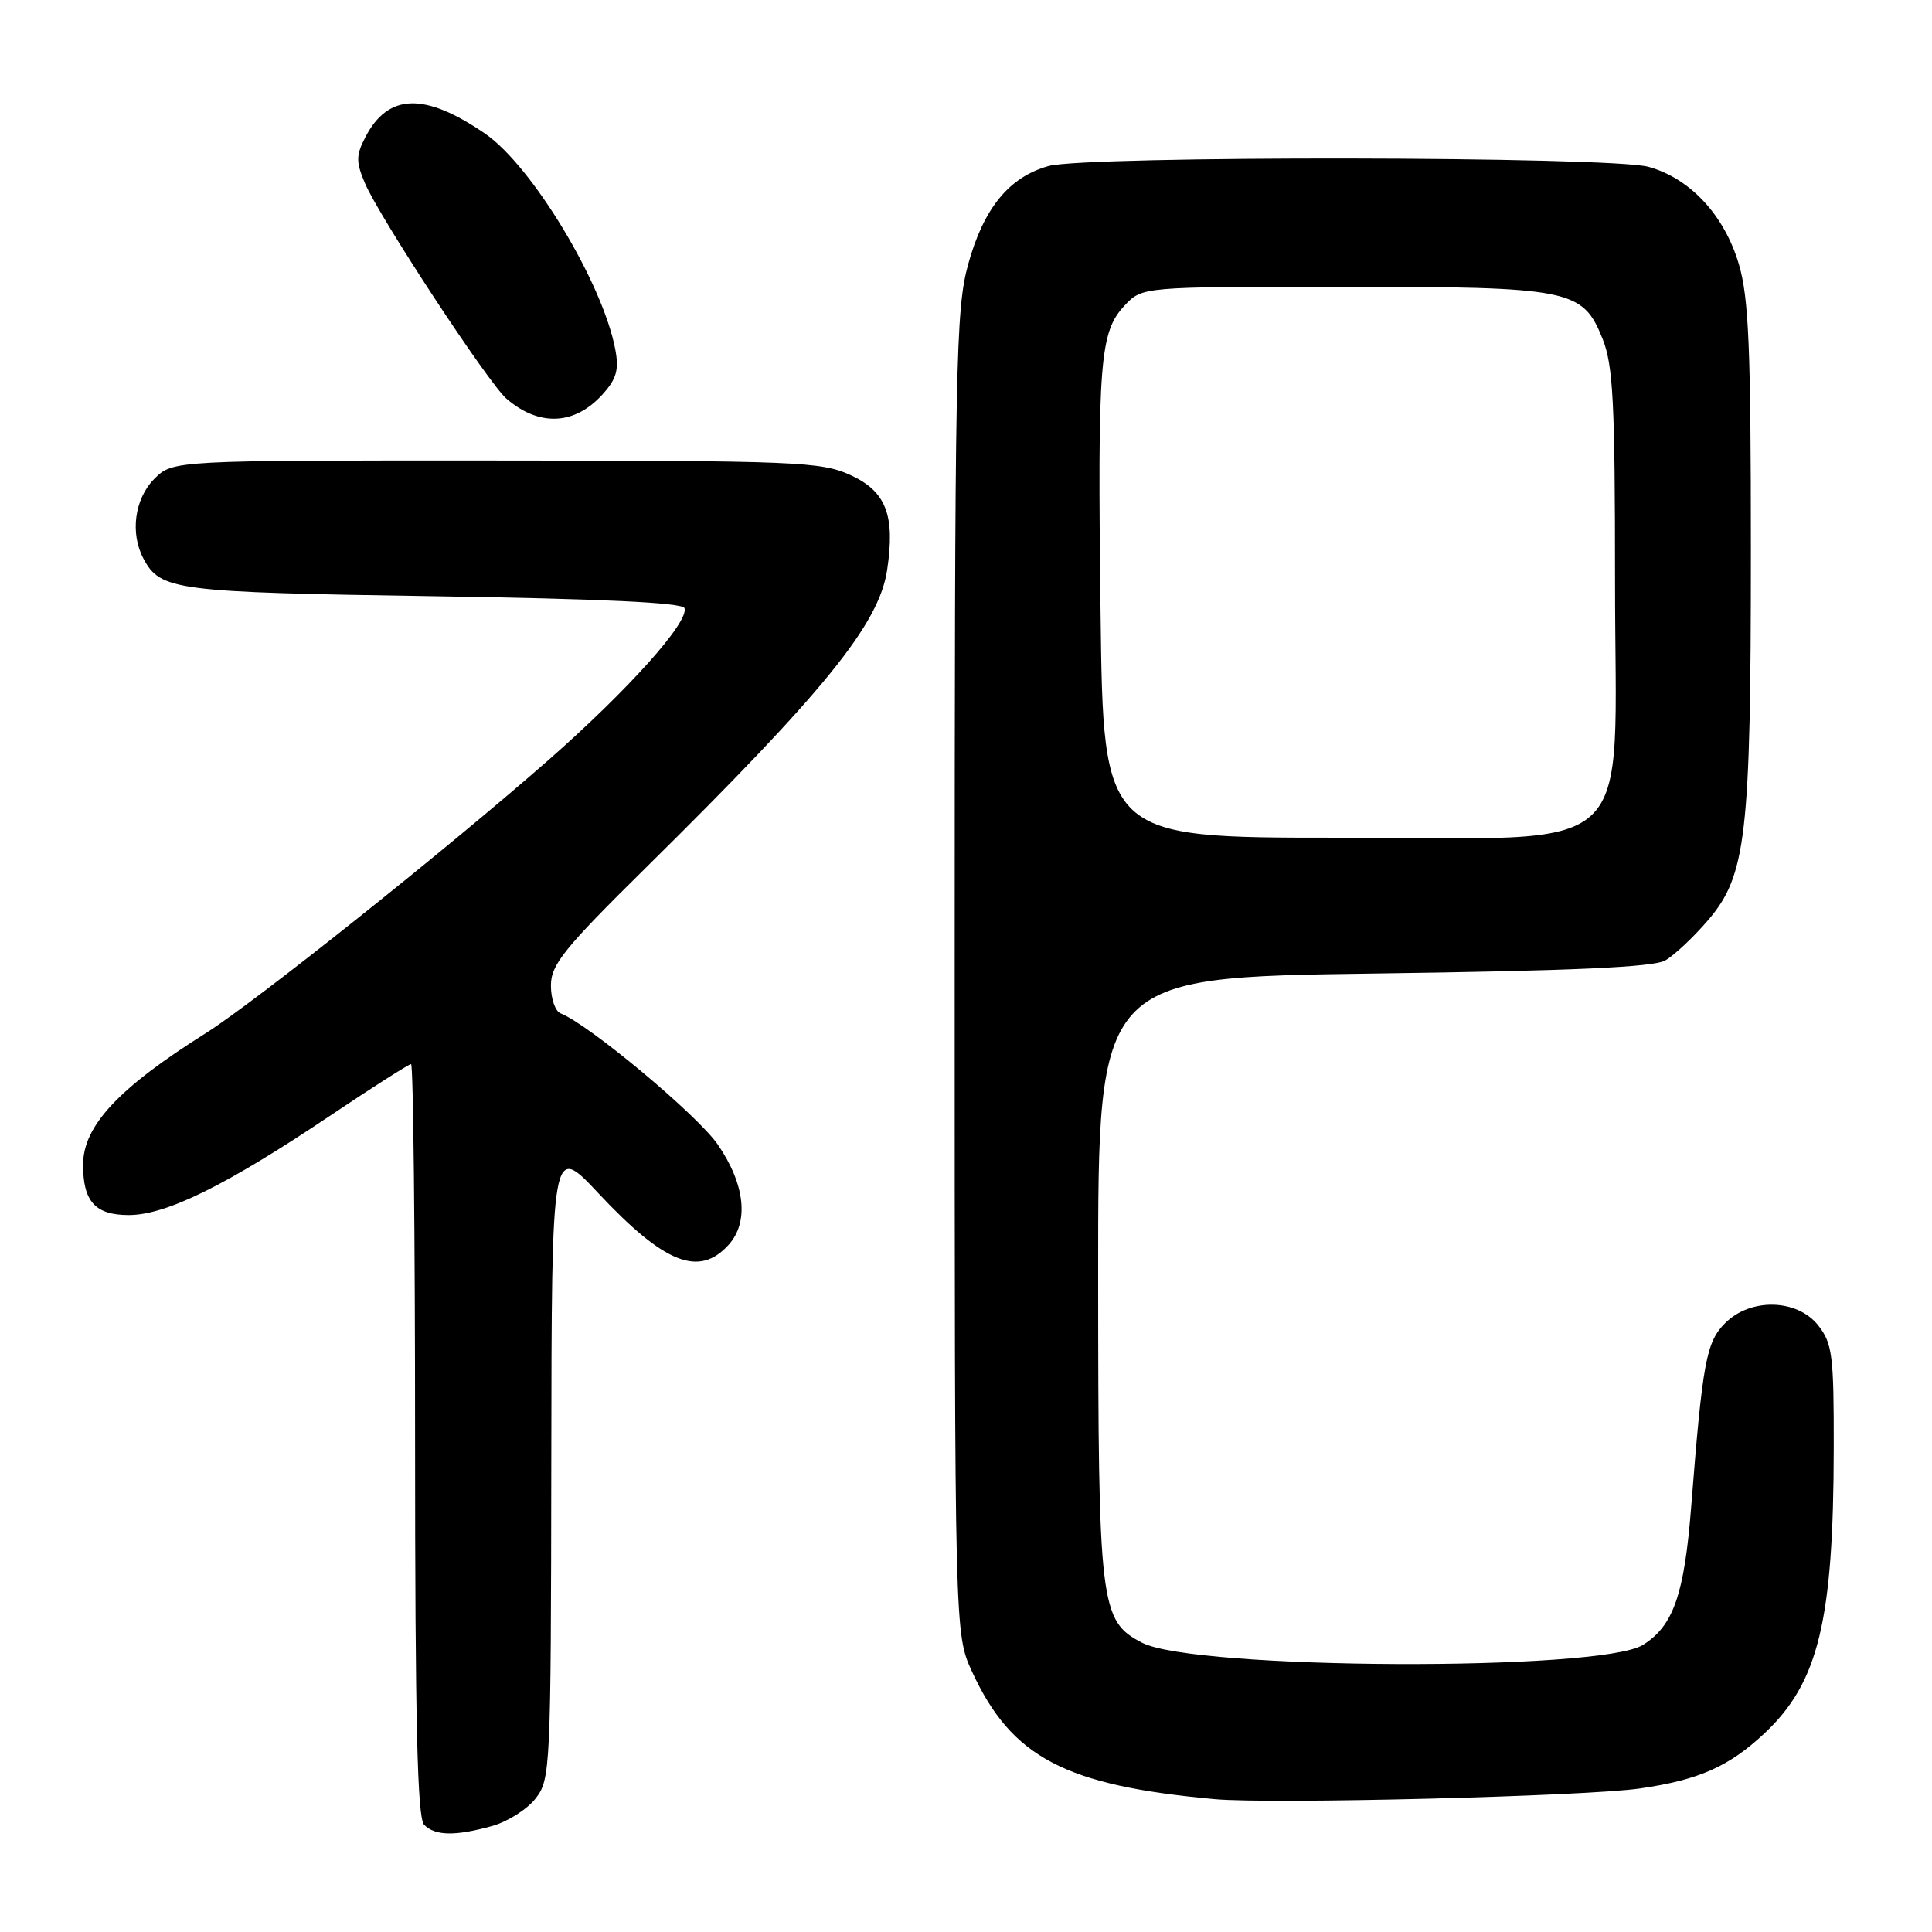 <?xml version="1.0" encoding="UTF-8" standalone="no"?>
<!DOCTYPE svg PUBLIC "-//W3C//DTD SVG 1.1//EN" "http://www.w3.org/Graphics/SVG/1.1/DTD/svg11.dtd" >
<svg xmlns="http://www.w3.org/2000/svg" xmlns:xlink="http://www.w3.org/1999/xlink" version="1.1" viewBox="0 0 256 256">
 <g >
 <path fill="currentColor"
d=" M 65.20 241.96 C 67.24 241.39 69.83 239.76 70.95 238.33 C 72.94 235.81 73.00 234.49 73.05 193.62 C 73.10 151.50 73.10 151.50 79.30 158.12 C 88.05 167.45 92.63 169.27 96.54 164.95 C 99.27 161.94 98.73 156.92 95.11 151.66 C 92.42 147.75 77.98 135.70 74.29 134.28 C 73.58 134.01 73.00 132.35 73.00 130.59 C 73.00 127.83 74.69 125.72 85.61 114.95 C 109.30 91.56 116.47 82.70 117.55 75.53 C 118.64 68.26 117.41 65.09 112.65 62.93 C 108.79 61.18 105.46 61.04 65.70 61.02 C 22.91 61.00 22.91 61.00 20.45 63.45 C 17.83 66.08 17.21 70.66 19.02 74.04 C 21.27 78.23 23.17 78.48 57.42 79.00 C 79.72 79.34 90.45 79.85 90.70 80.58 C 91.31 82.43 83.22 91.45 72.63 100.75 C 59.09 112.63 33.76 132.81 27.28 136.89 C 15.71 144.16 11.02 149.19 11.01 154.32 C 11.00 159.20 12.62 161.00 17.06 161.00 C 22.02 161.00 29.96 157.08 43.69 147.87 C 49.32 144.09 54.17 141.00 54.47 141.00 C 54.76 141.00 55.00 163.41 55.00 190.80 C 55.00 228.20 55.30 240.90 56.20 241.80 C 57.67 243.27 60.33 243.31 65.20 241.96 Z  M 217.31 236.98 C 225.13 235.85 229.12 234.07 233.84 229.64 C 240.96 222.94 242.95 214.75 242.98 191.88 C 243.00 179.61 242.80 178.01 240.93 175.63 C 238.14 172.10 231.97 171.94 228.59 175.32 C 226.08 177.83 225.60 180.45 224.09 199.66 C 223.18 211.28 221.73 215.44 217.70 217.96 C 212.02 221.50 158.28 221.27 151.33 217.67 C 145.75 214.78 145.52 212.82 145.51 169.00 C 145.50 129.50 145.50 129.50 182.00 129.00 C 208.38 128.64 219.10 128.16 220.66 127.26 C 221.85 126.58 224.40 124.18 226.32 121.94 C 231.39 116.02 232.00 110.74 232.00 72.85 C 232.00 46.00 231.72 39.43 230.40 34.98 C 228.48 28.51 223.96 23.64 218.45 22.11 C 213.38 20.70 143.96 20.61 138.94 22.00 C 133.72 23.45 130.34 27.57 128.29 35.01 C 126.63 41.02 126.50 48.00 126.50 129.00 C 126.50 216.50 126.50 216.50 128.80 221.50 C 134.05 232.89 141.12 236.60 161.00 238.40 C 168.50 239.07 210.03 238.03 217.31 236.98 Z  M 79.83 52.27 C 81.69 50.21 82.04 49.01 81.53 46.31 C 79.88 37.54 70.51 22.00 64.28 17.71 C 56.28 12.21 51.42 12.35 48.41 18.18 C 47.17 20.57 47.16 21.44 48.34 24.24 C 50.21 28.68 64.70 50.76 67.11 52.83 C 71.43 56.55 76.13 56.35 79.83 52.27 Z  M 145.83 81.25 C 145.42 47.76 145.72 44.00 149.02 40.48 C 151.35 38.00 151.35 38.00 177.71 38.00 C 208.17 38.00 209.70 38.31 212.35 44.90 C 213.75 48.41 214.00 53.32 214.00 77.10 C 214.00 114.50 217.81 111.00 177.18 111.00 C 146.20 111.00 146.20 111.00 145.83 81.25 Z "/>
</g>
</svg>